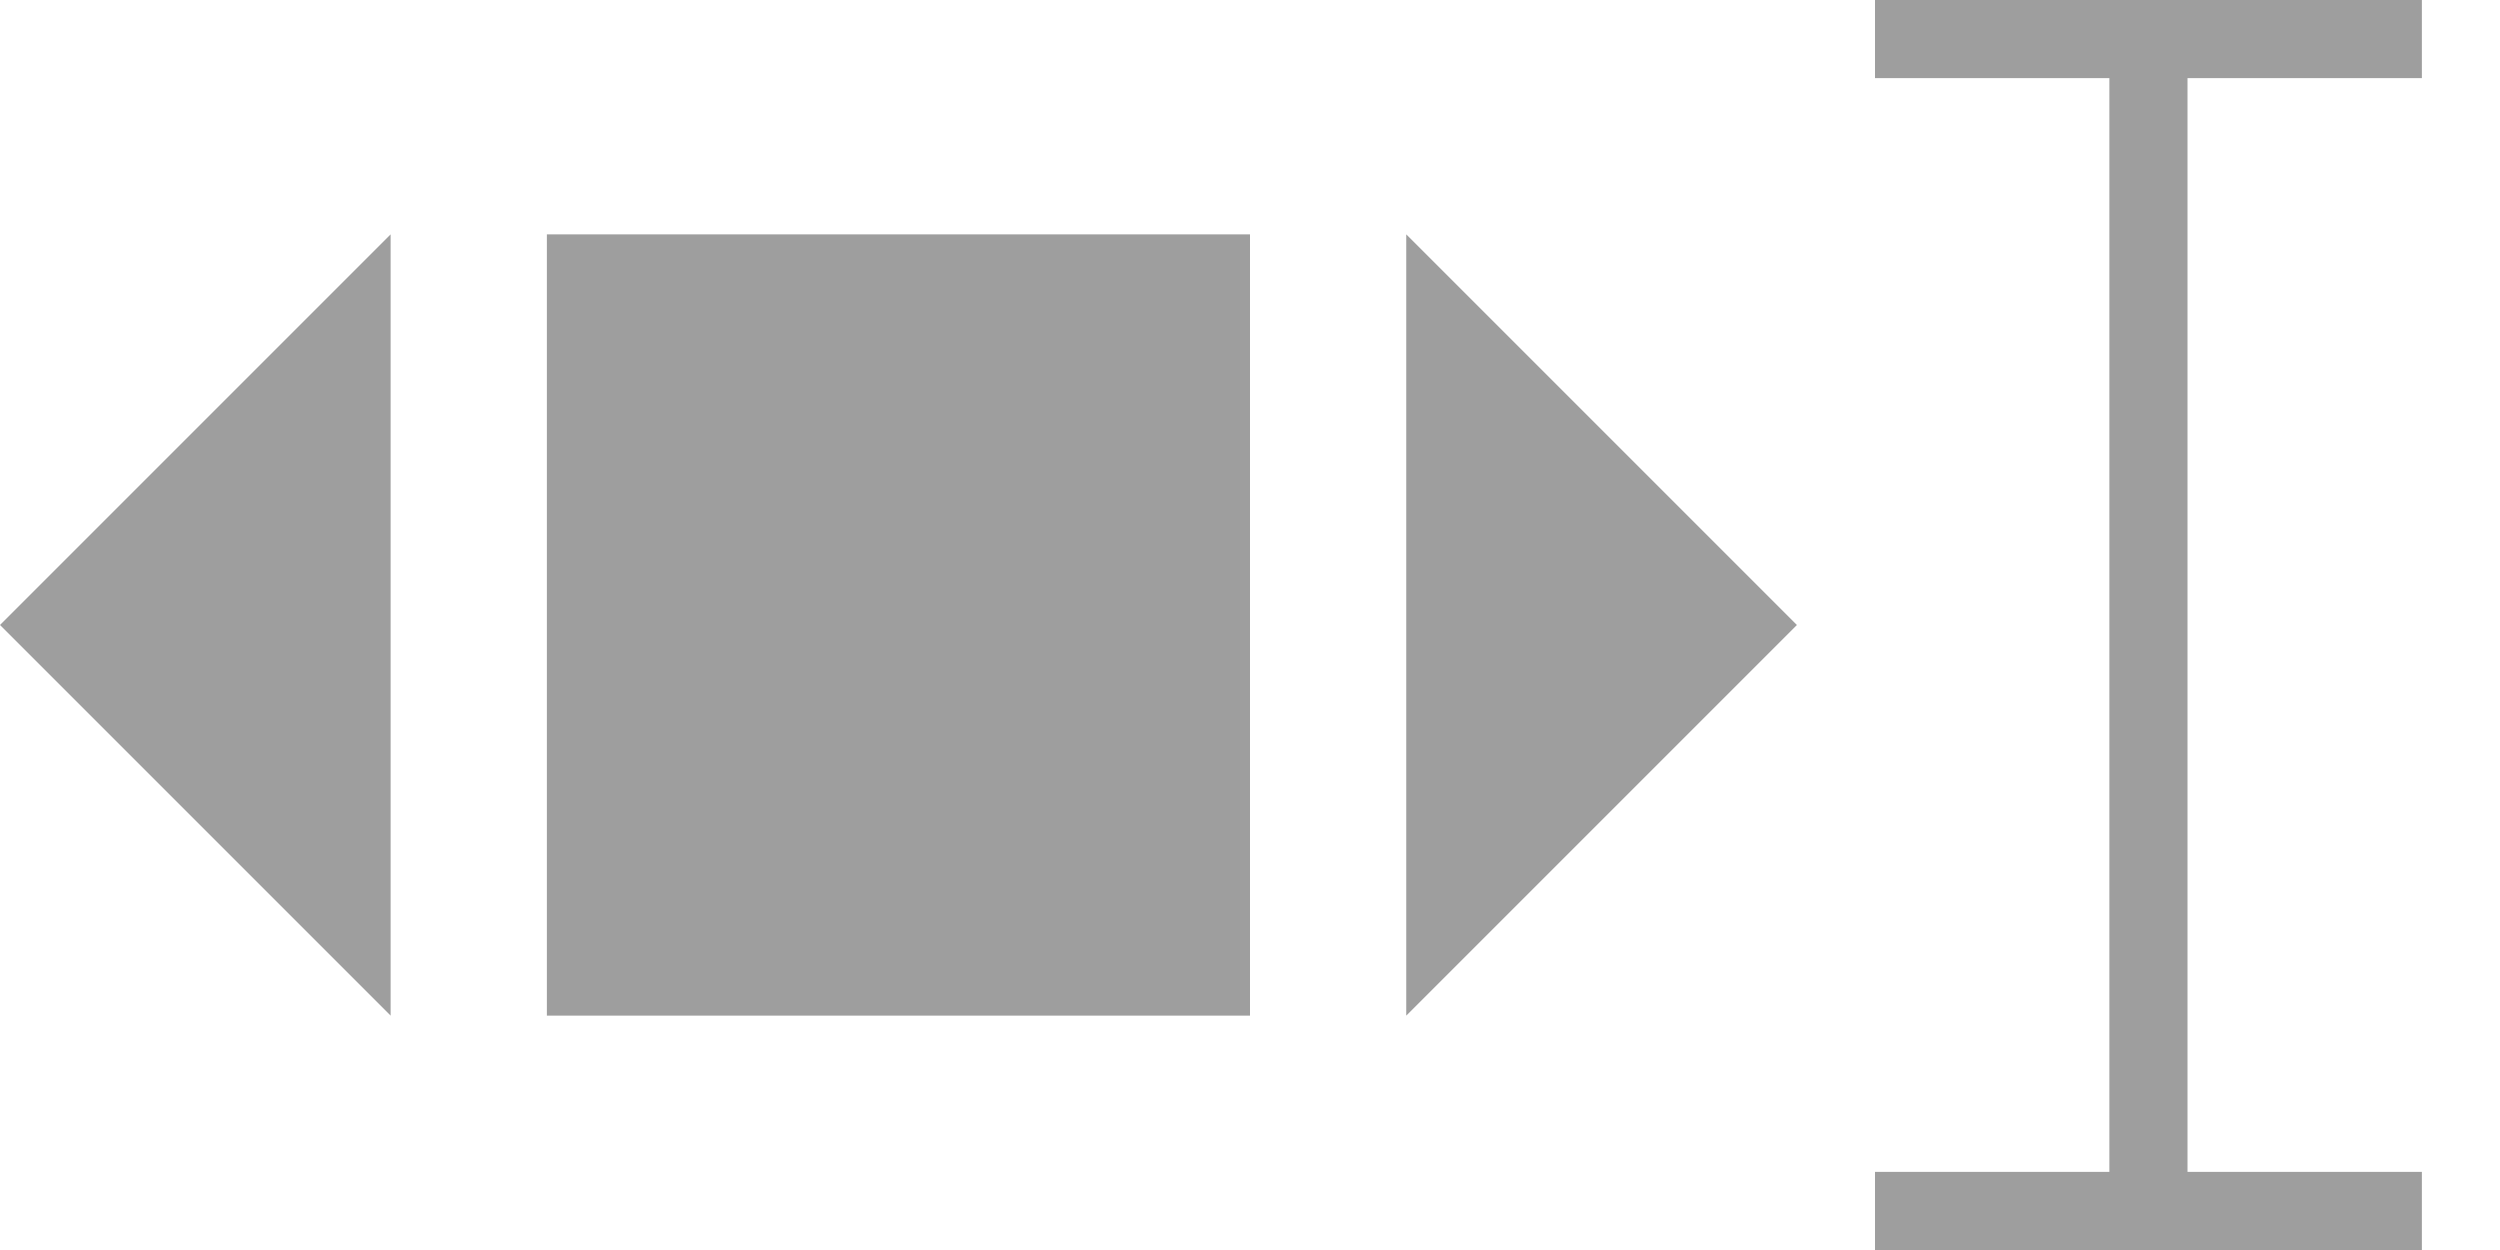 <svg height="16" viewBox="0 0 32 16" width="32" xmlns="http://www.w3.org/2000/svg"><g fill="#9e9e9e"><path d="m0 8 5-5v10z"/><path d="m23 8-5-5v10z"/><path d="m7 3v10h9v-10z"/><path d="m24 0v1h3v14h-3v1h7v-1h-3v-14h3v-1z" stroke-opacity=".502"/></g></svg>